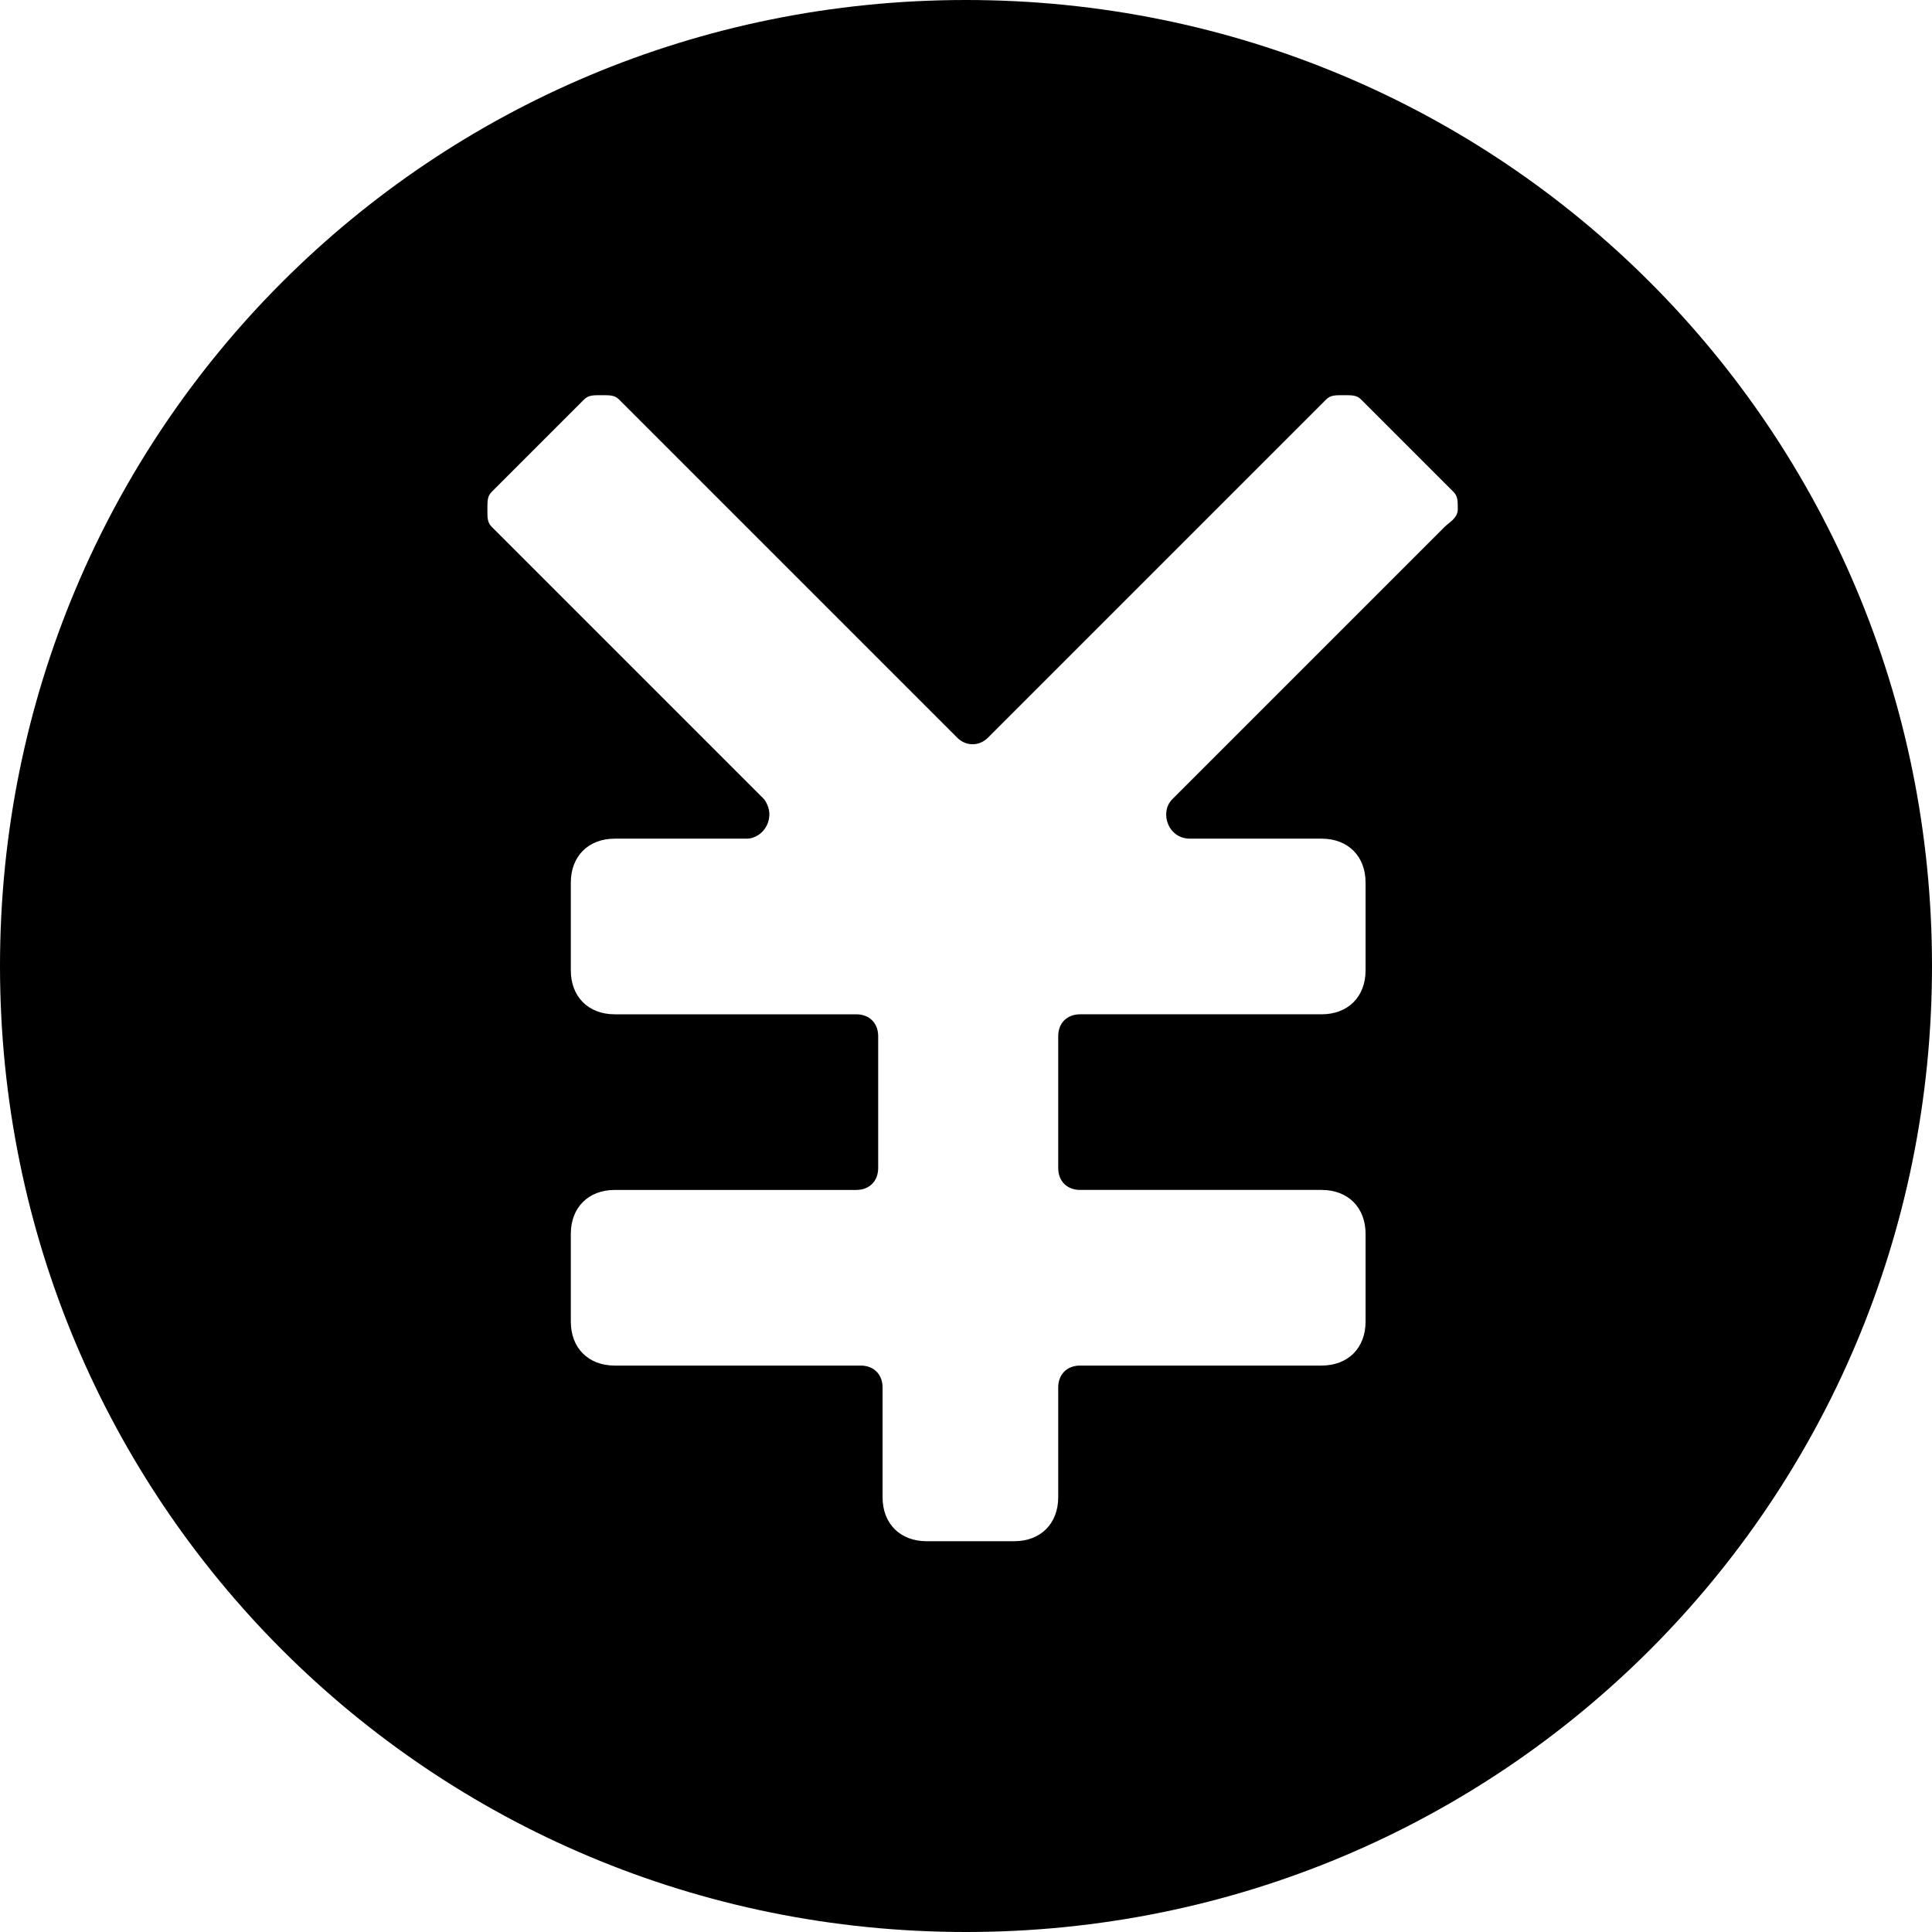 <?xml version='1.0' encoding='iso-8859-1'?>
<svg version="1.1" xmlns="http://www.w3.org/2000/svg" viewBox="0 0 44 44" xmlns:xlink="http://www.w3.org/1999/xlink" enable-background="new 0 0 44 44">
  <path d="M22,0C9.8,0,0,9.8,0,22s9.8,22,22,22s22-9.8,22-22S34.2,0,22,0z M32.9,12l-1,1l-5.2,5.2c-0.3,0.3-0.1,0.9,0.4,0.9h3  c0.6,0,1,0.4,1,1v2c0,0.6-0.4,1-1,1h-5.5c-0.3,0-0.5,0.2-0.5,0.5v3c0,0.3,0.2,0.5,0.5,0.5h5.5c0.6,0,1,0.4,1,1v2c0,0.6-0.4,1-1,1  h-5.5c-0.3,0-0.5,0.2-0.5,0.5v2.5c0,0.6-0.4,1-1,1h-2c-0.6,0-1-0.4-1-1v-2.5c0-0.3-0.2-0.5-0.5-0.5H14c-0.6,0-1-0.4-1-1v-2  c0-0.6,0.4-1,1-1h5.5c0.3,0,0.5-0.2,0.5-0.5v-3c0-0.3-0.2-0.5-0.5-0.5H14c-0.6,0-1-0.4-1-1v-2c0-0.6,0.4-1,1-1h3  c0.4,0,0.7-0.5,0.4-0.9L12.2,13l-1-1c-0.1-0.1-0.1-0.2-0.1-0.4s0-0.3,0.1-0.4l2.1-2.1C13.4,9,13.5,9,13.7,9s0.3,0,0.4,0.1l1,1  l6.7,6.7c0.2,0.2,0.5,0.2,0.7,0l6.7-6.7l1-1C30.3,9,30.4,9,30.6,9s0.3,0,0.4,0.1l2.1,2.1c0.1,0.1,0.1,0.2,0.1,0.4S33,11.9,32.9,12z"/>
</svg>
